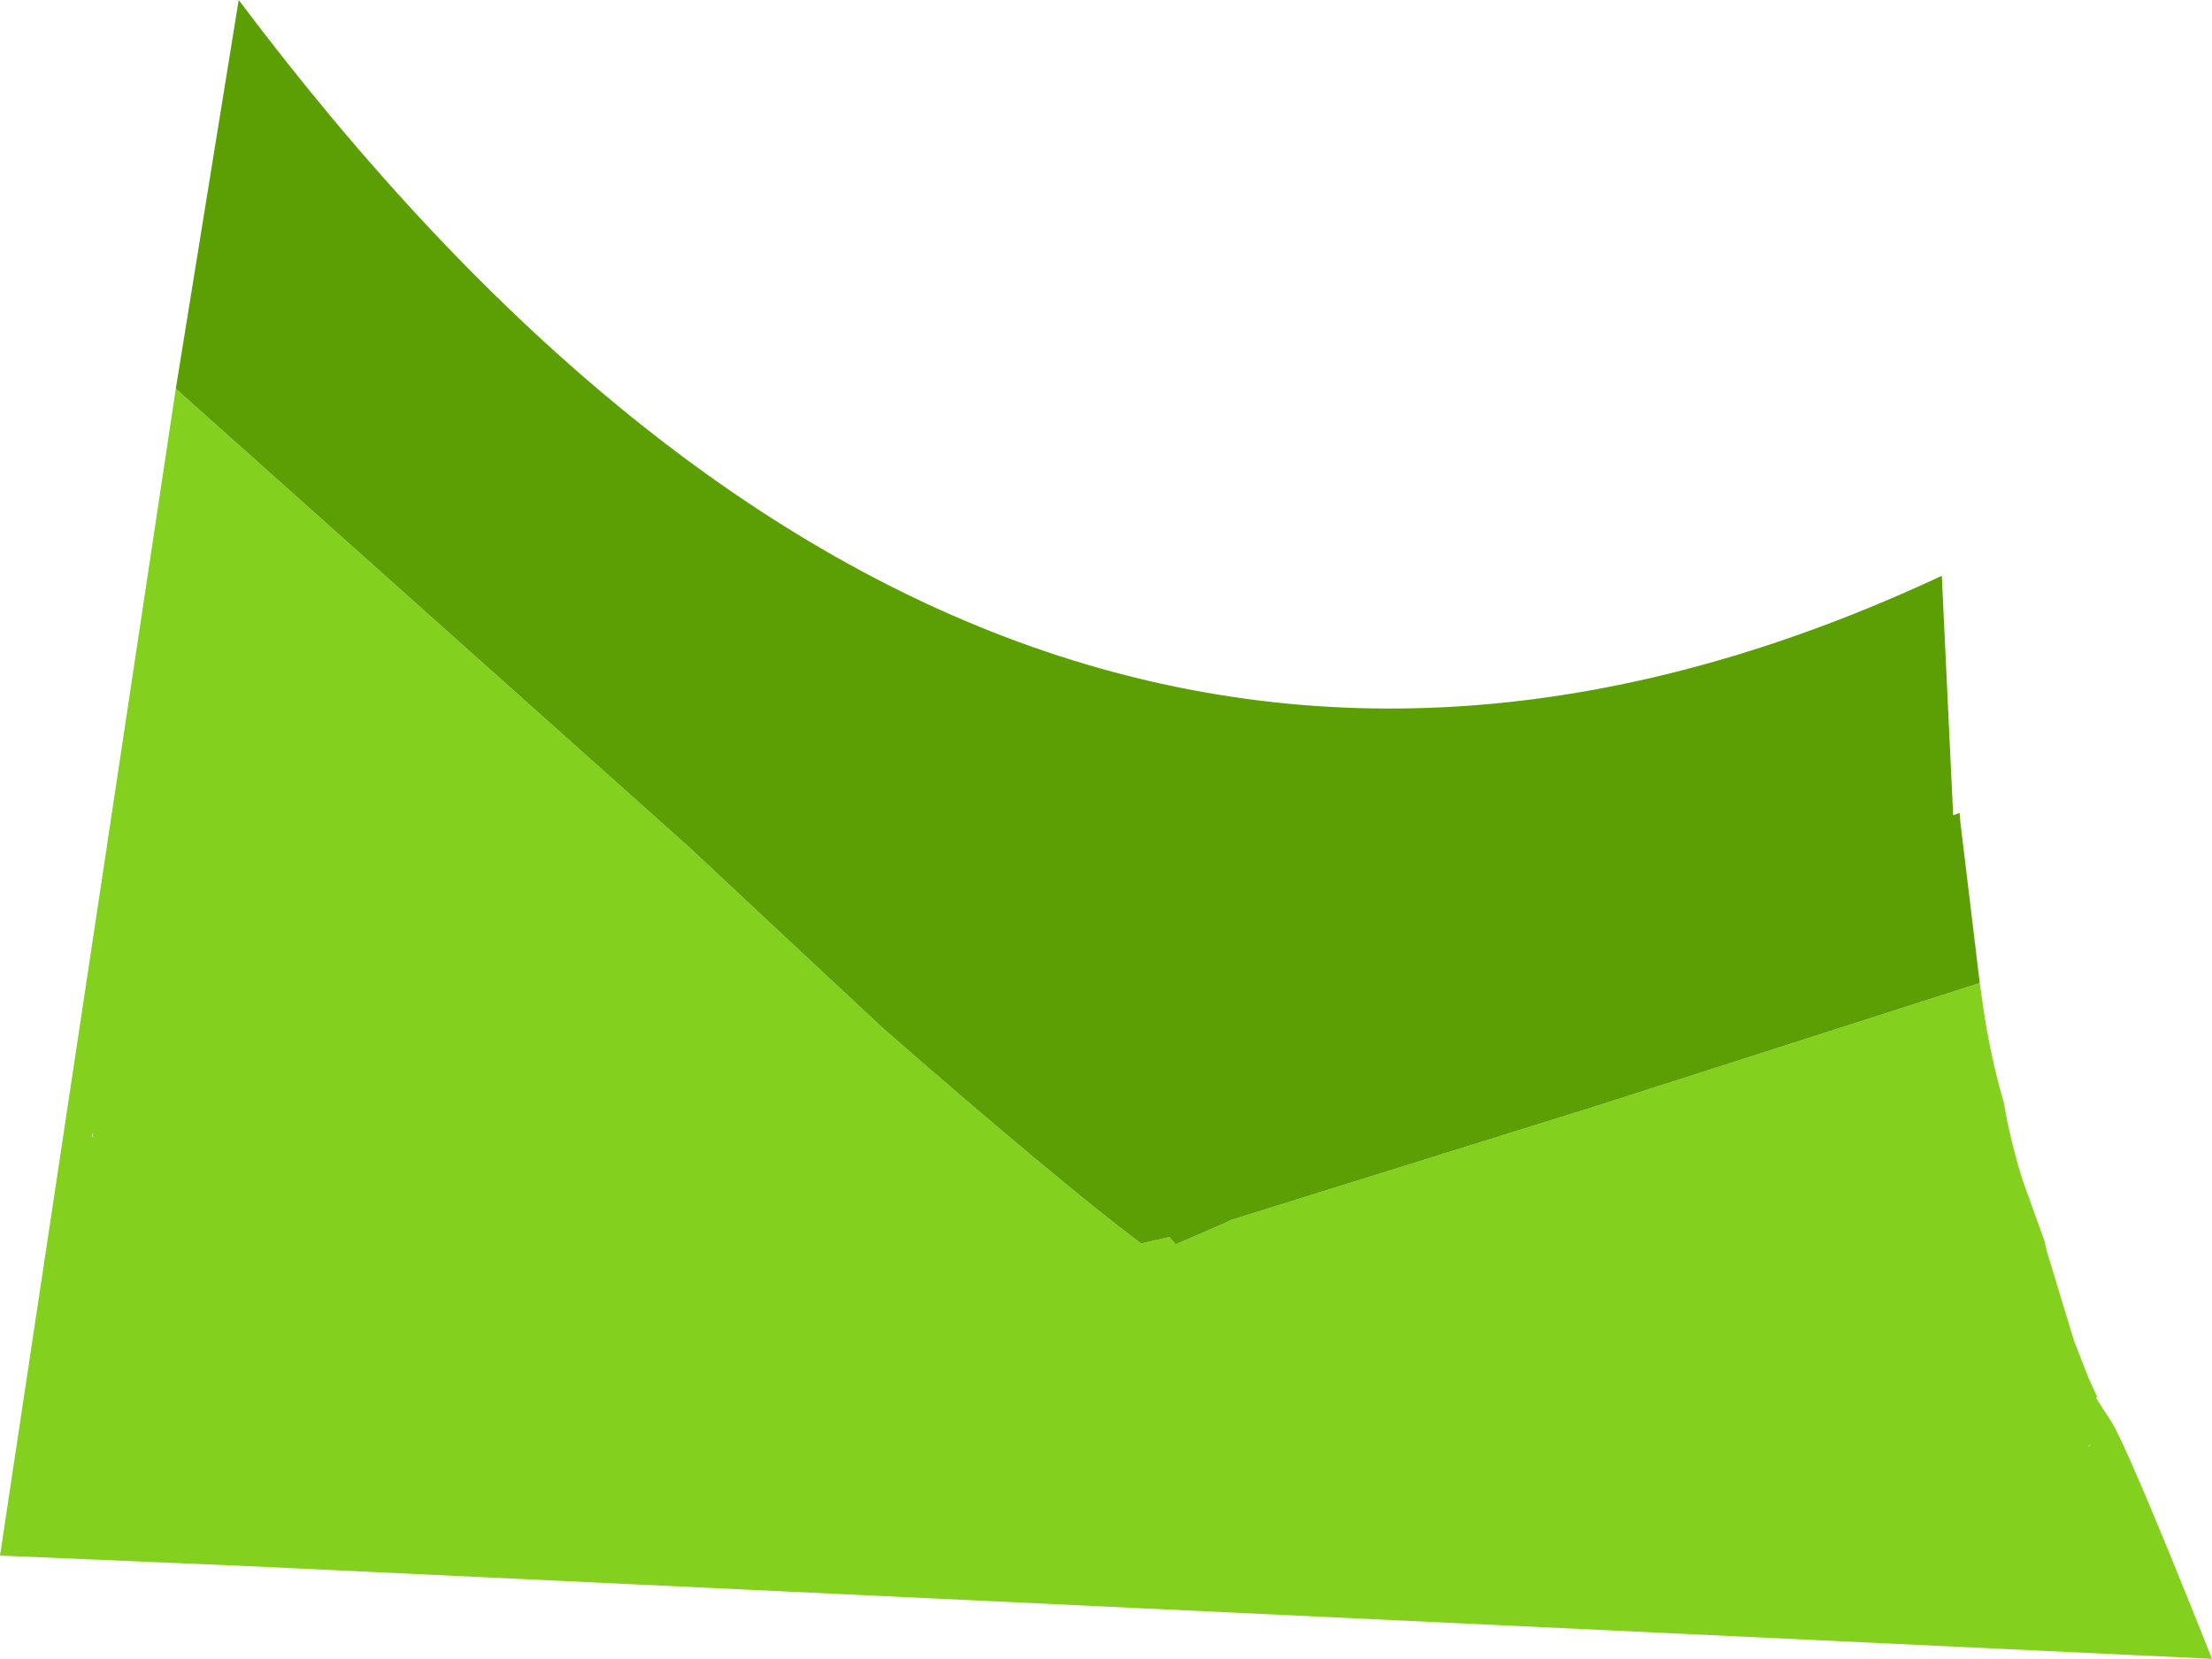 <?xml version="1.0" encoding="UTF-8" standalone="no"?>
<svg xmlns:ffdec="https://www.free-decompiler.com/flash" xmlns:xlink="http://www.w3.org/1999/xlink" ffdec:objectType="shape" height="102.85px" width="137.15px" xmlns="http://www.w3.org/2000/svg">
  <g transform="matrix(1.0, 0.0, 0.0, 1.0, 3.25, -4.4)">
    <path d="M7.65 28.5 L39.45 56.9 44.1 61.25 51.55 68.2 Q62.5 77.75 67.5 81.5 L69.25 81.1 69.65 81.55 72.65 80.25 73.05 80.05 95.8 72.95 119.5 65.35 119.65 66.4 Q120.1 69.7 121.0 72.8 121.4 75.15 122.15 77.55 L122.85 79.5 123.5 81.3 123.65 81.95 125.35 87.55 126.25 89.85 126.8 91.05 126.7 91.05 126.85 91.3 127.6 92.45 Q128.6 93.95 133.9 107.25 L12.05 101.5 -3.25 100.85 7.65 28.5 M2.45 74.9 L2.5 74.9 2.5 74.6 2.45 74.9 M126.25 94.1 L126.4 93.95 126.25 94.05 126.25 94.1" fill="#83d01e" fill-rule="evenodd" stroke="none"/>
    <path d="M7.65 28.5 L11.55 4.4 Q58.85 67.35 117.15 40.1 L117.2 41.25 117.85 54.95 118.25 54.8 118.3 55.4 119.5 65.35 95.8 72.95 73.05 80.05 72.65 80.25 69.65 81.55 69.25 81.1 67.5 81.5 Q62.5 77.75 51.55 68.2 L44.1 61.25 39.45 56.9 7.65 28.5" fill="#5c9f05" fill-rule="evenodd" stroke="none"/>
  </g>
</svg>

